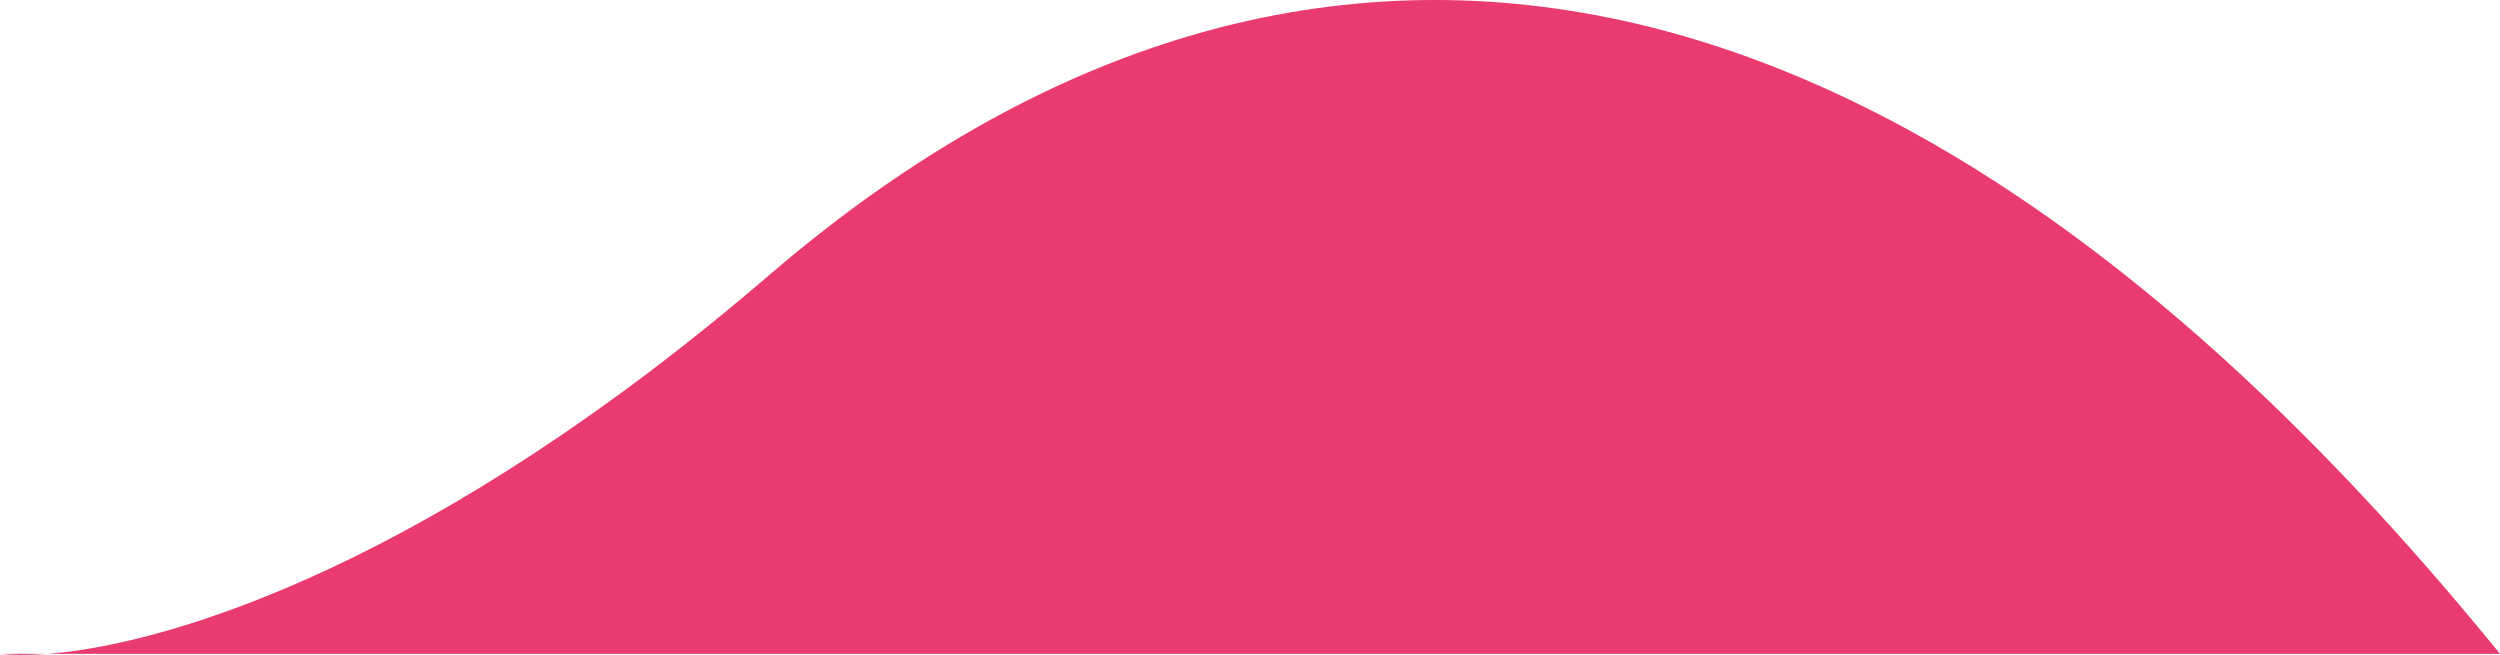 <svg width="317" height="83" viewBox="0 0 317 83" fill="none" xmlns="http://www.w3.org/2000/svg">
<path d="M6.095 82.907C3.661 83.101 1.62 83.082 1.65093e-09 82.907L6.095 82.907C22.191 81.625 55.456 71.043 97.5 34.907C158 -17.093 234.5 -18.593 317 82.907L6.095 82.907Z" fill="#E93B6F"/>
</svg>
